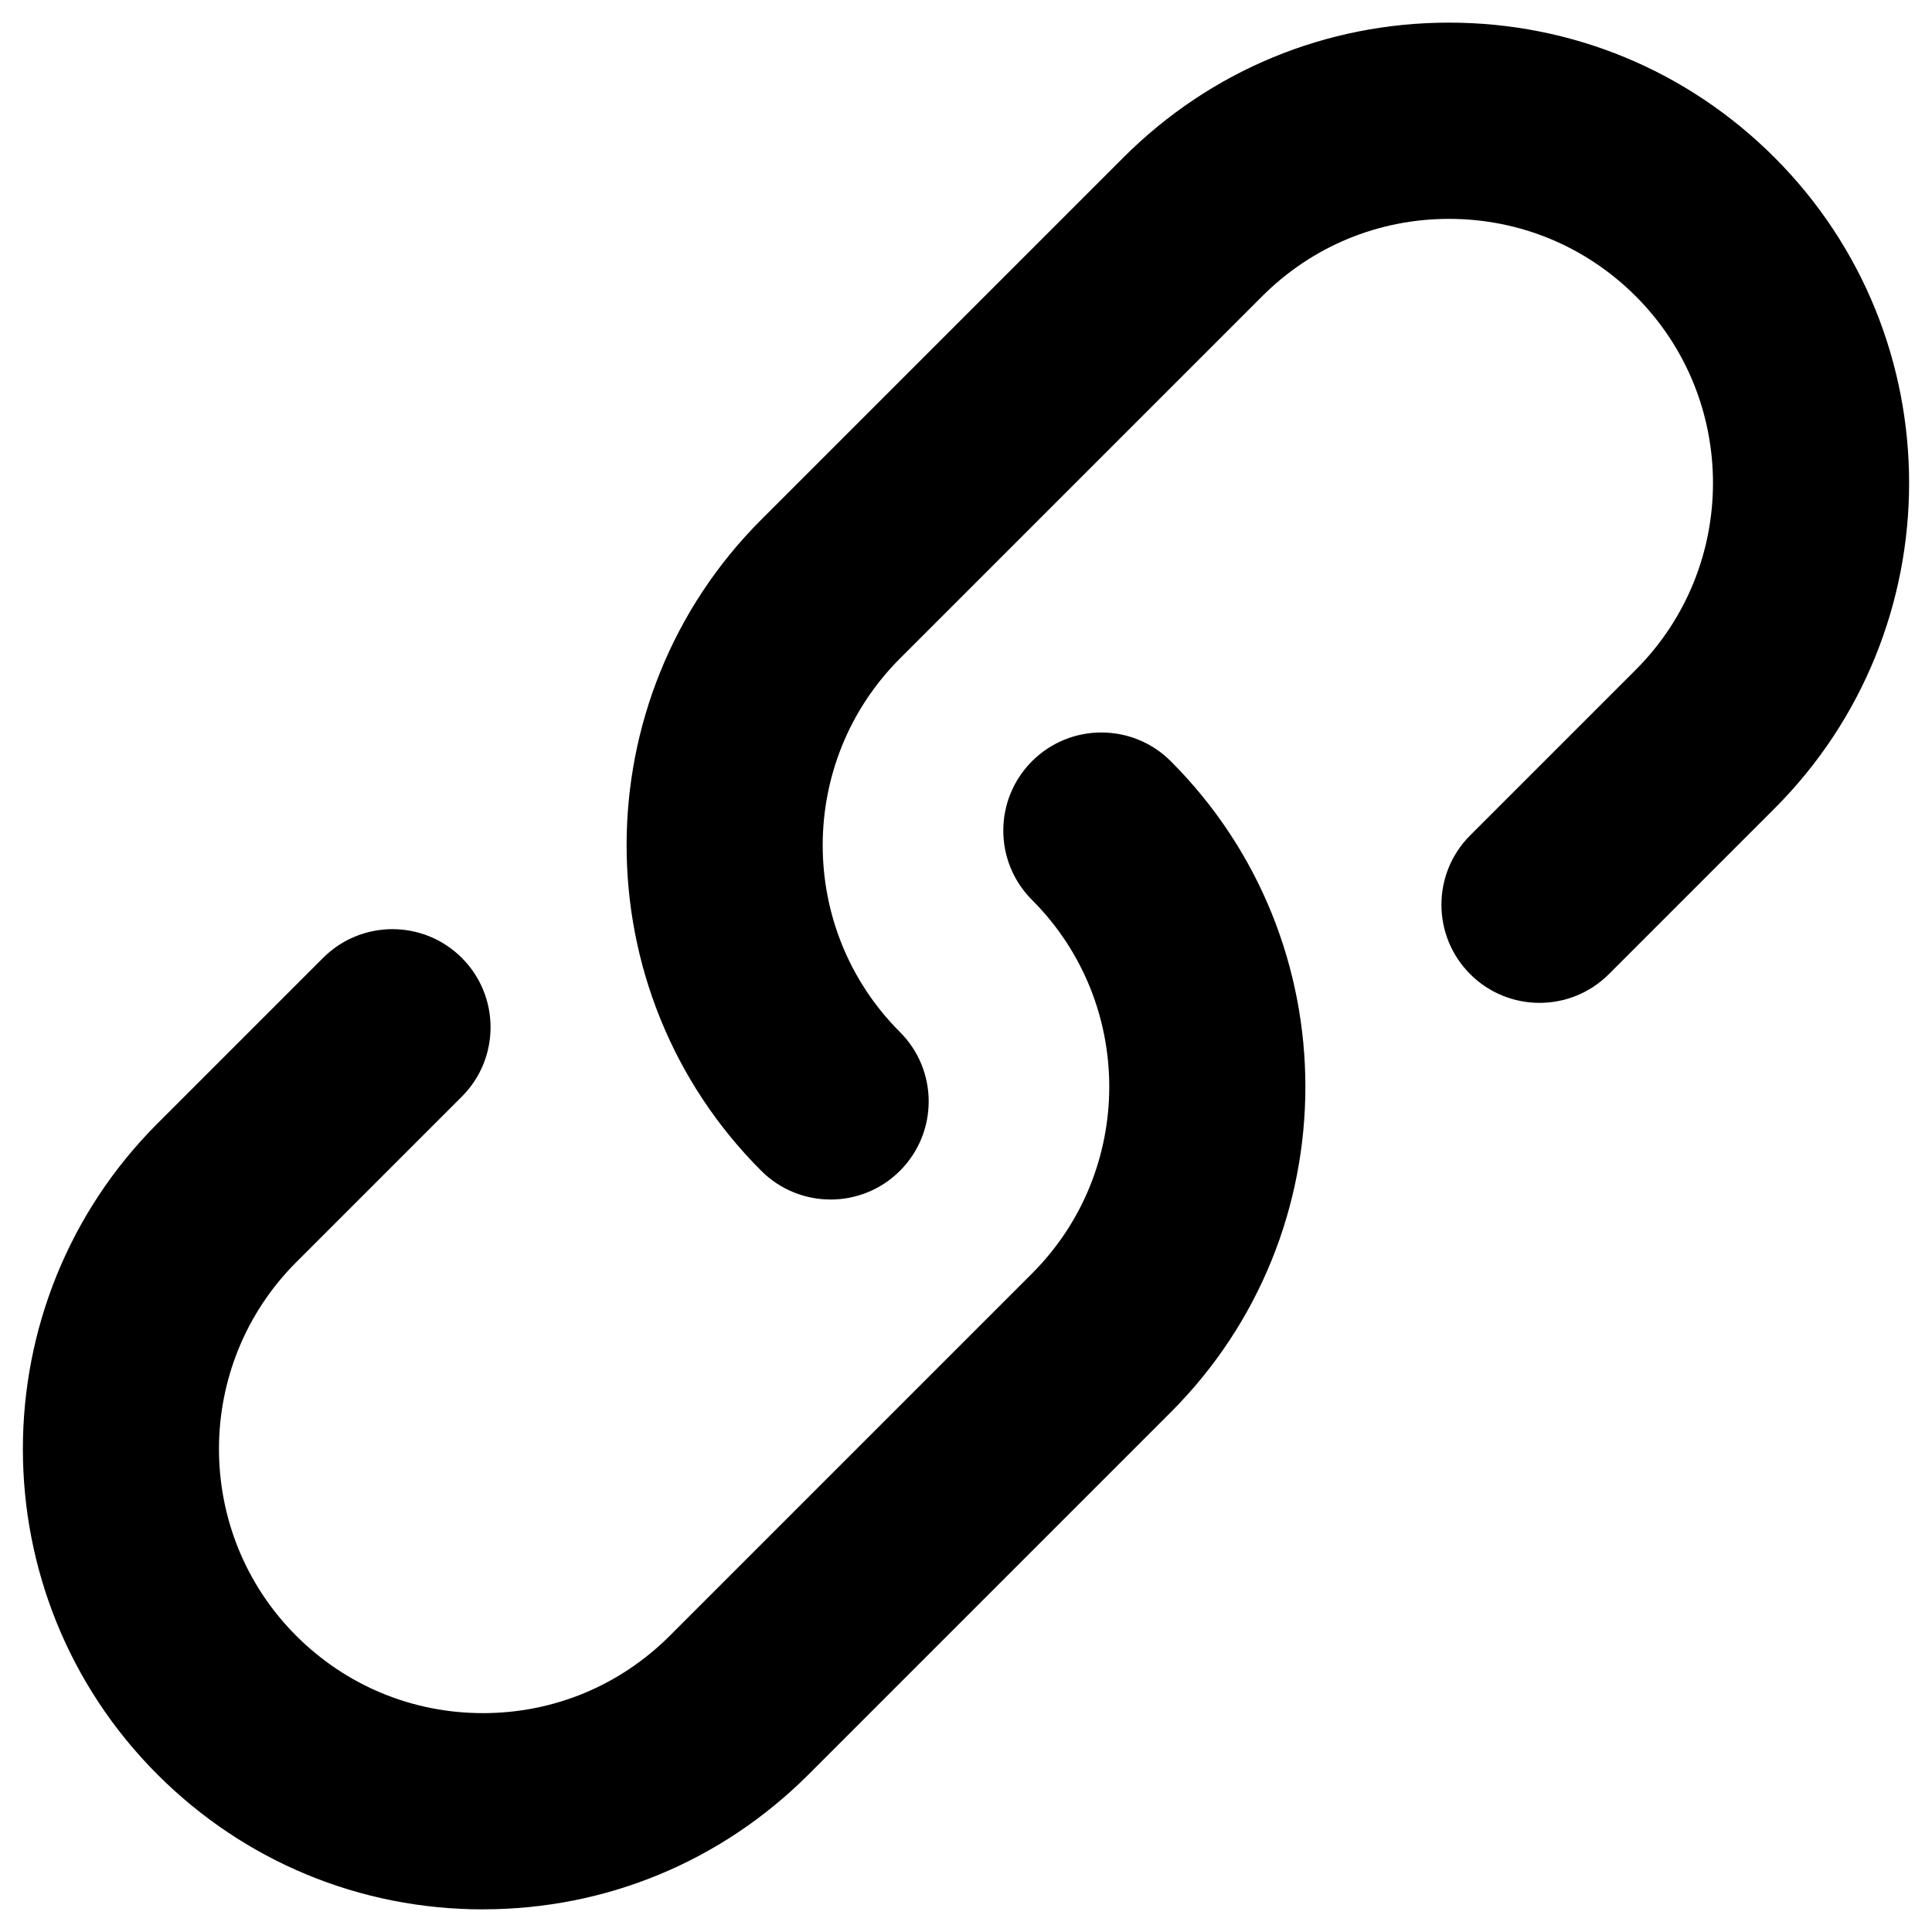<?xml version="1.0" encoding="utf-8"?>
<!-- Generated by IcoMoon.io -->
<!DOCTYPE svg PUBLIC "-//W3C//DTD SVG 1.1//EN" "http://www.w3.org/Graphics/SVG/1.1/DTD/svg11.dtd">
<svg version="1.1" xmlns="http://www.w3.org/2000/svg" xmlns:xlink="http://www.w3.org/1999/xlink" width="80" height="80" viewBox="0 0 80 80">
<path d="M34.393 49.669c-1.040 0-2.079-0.397-2.873-1.19-7.432-7.432-7.432-19.526 0-26.959l15-15c3.601-3.6 8.388-5.583 13.479-5.583s9.879 1.983 13.479 5.583c7.432 7.433 7.432 19.526 0 26.959l-6.857 6.857c-1.587 1.587-4.159 1.587-5.745 0s-1.586-4.159 0-5.745l6.857-6.857c4.264-4.265 4.264-11.203 0-15.468-2.066-2.066-4.813-3.203-7.734-3.203s-5.668 1.138-7.734 3.204l-15 15c-4.265 4.265-4.265 11.204 0 15.468 1.587 1.586 1.586 4.159 0 5.745-0.793 0.793-1.833 1.19-2.873 1.19z"></path>
<path d="M20 79.063c-5.092 0-9.879-1.983-13.479-5.583-7.432-7.433-7.432-19.526 0-26.959l6.857-6.857c1.587-1.586 4.159-1.586 5.745 0s1.587 4.159 0 5.745l-6.857 6.857c-4.265 4.265-4.265 11.204 0 15.468 2.066 2.066 4.812 3.203 7.734 3.203s5.668-1.138 7.734-3.204l15-15c4.264-4.265 4.264-11.204 0-15.468-1.587-1.587-1.586-4.159 0-5.745s4.159-1.586 5.745 0c7.432 7.432 7.432 19.526 0 26.958l-15 15c-3.601 3.601-8.388 5.583-13.48 5.583z"></path>
</svg>
